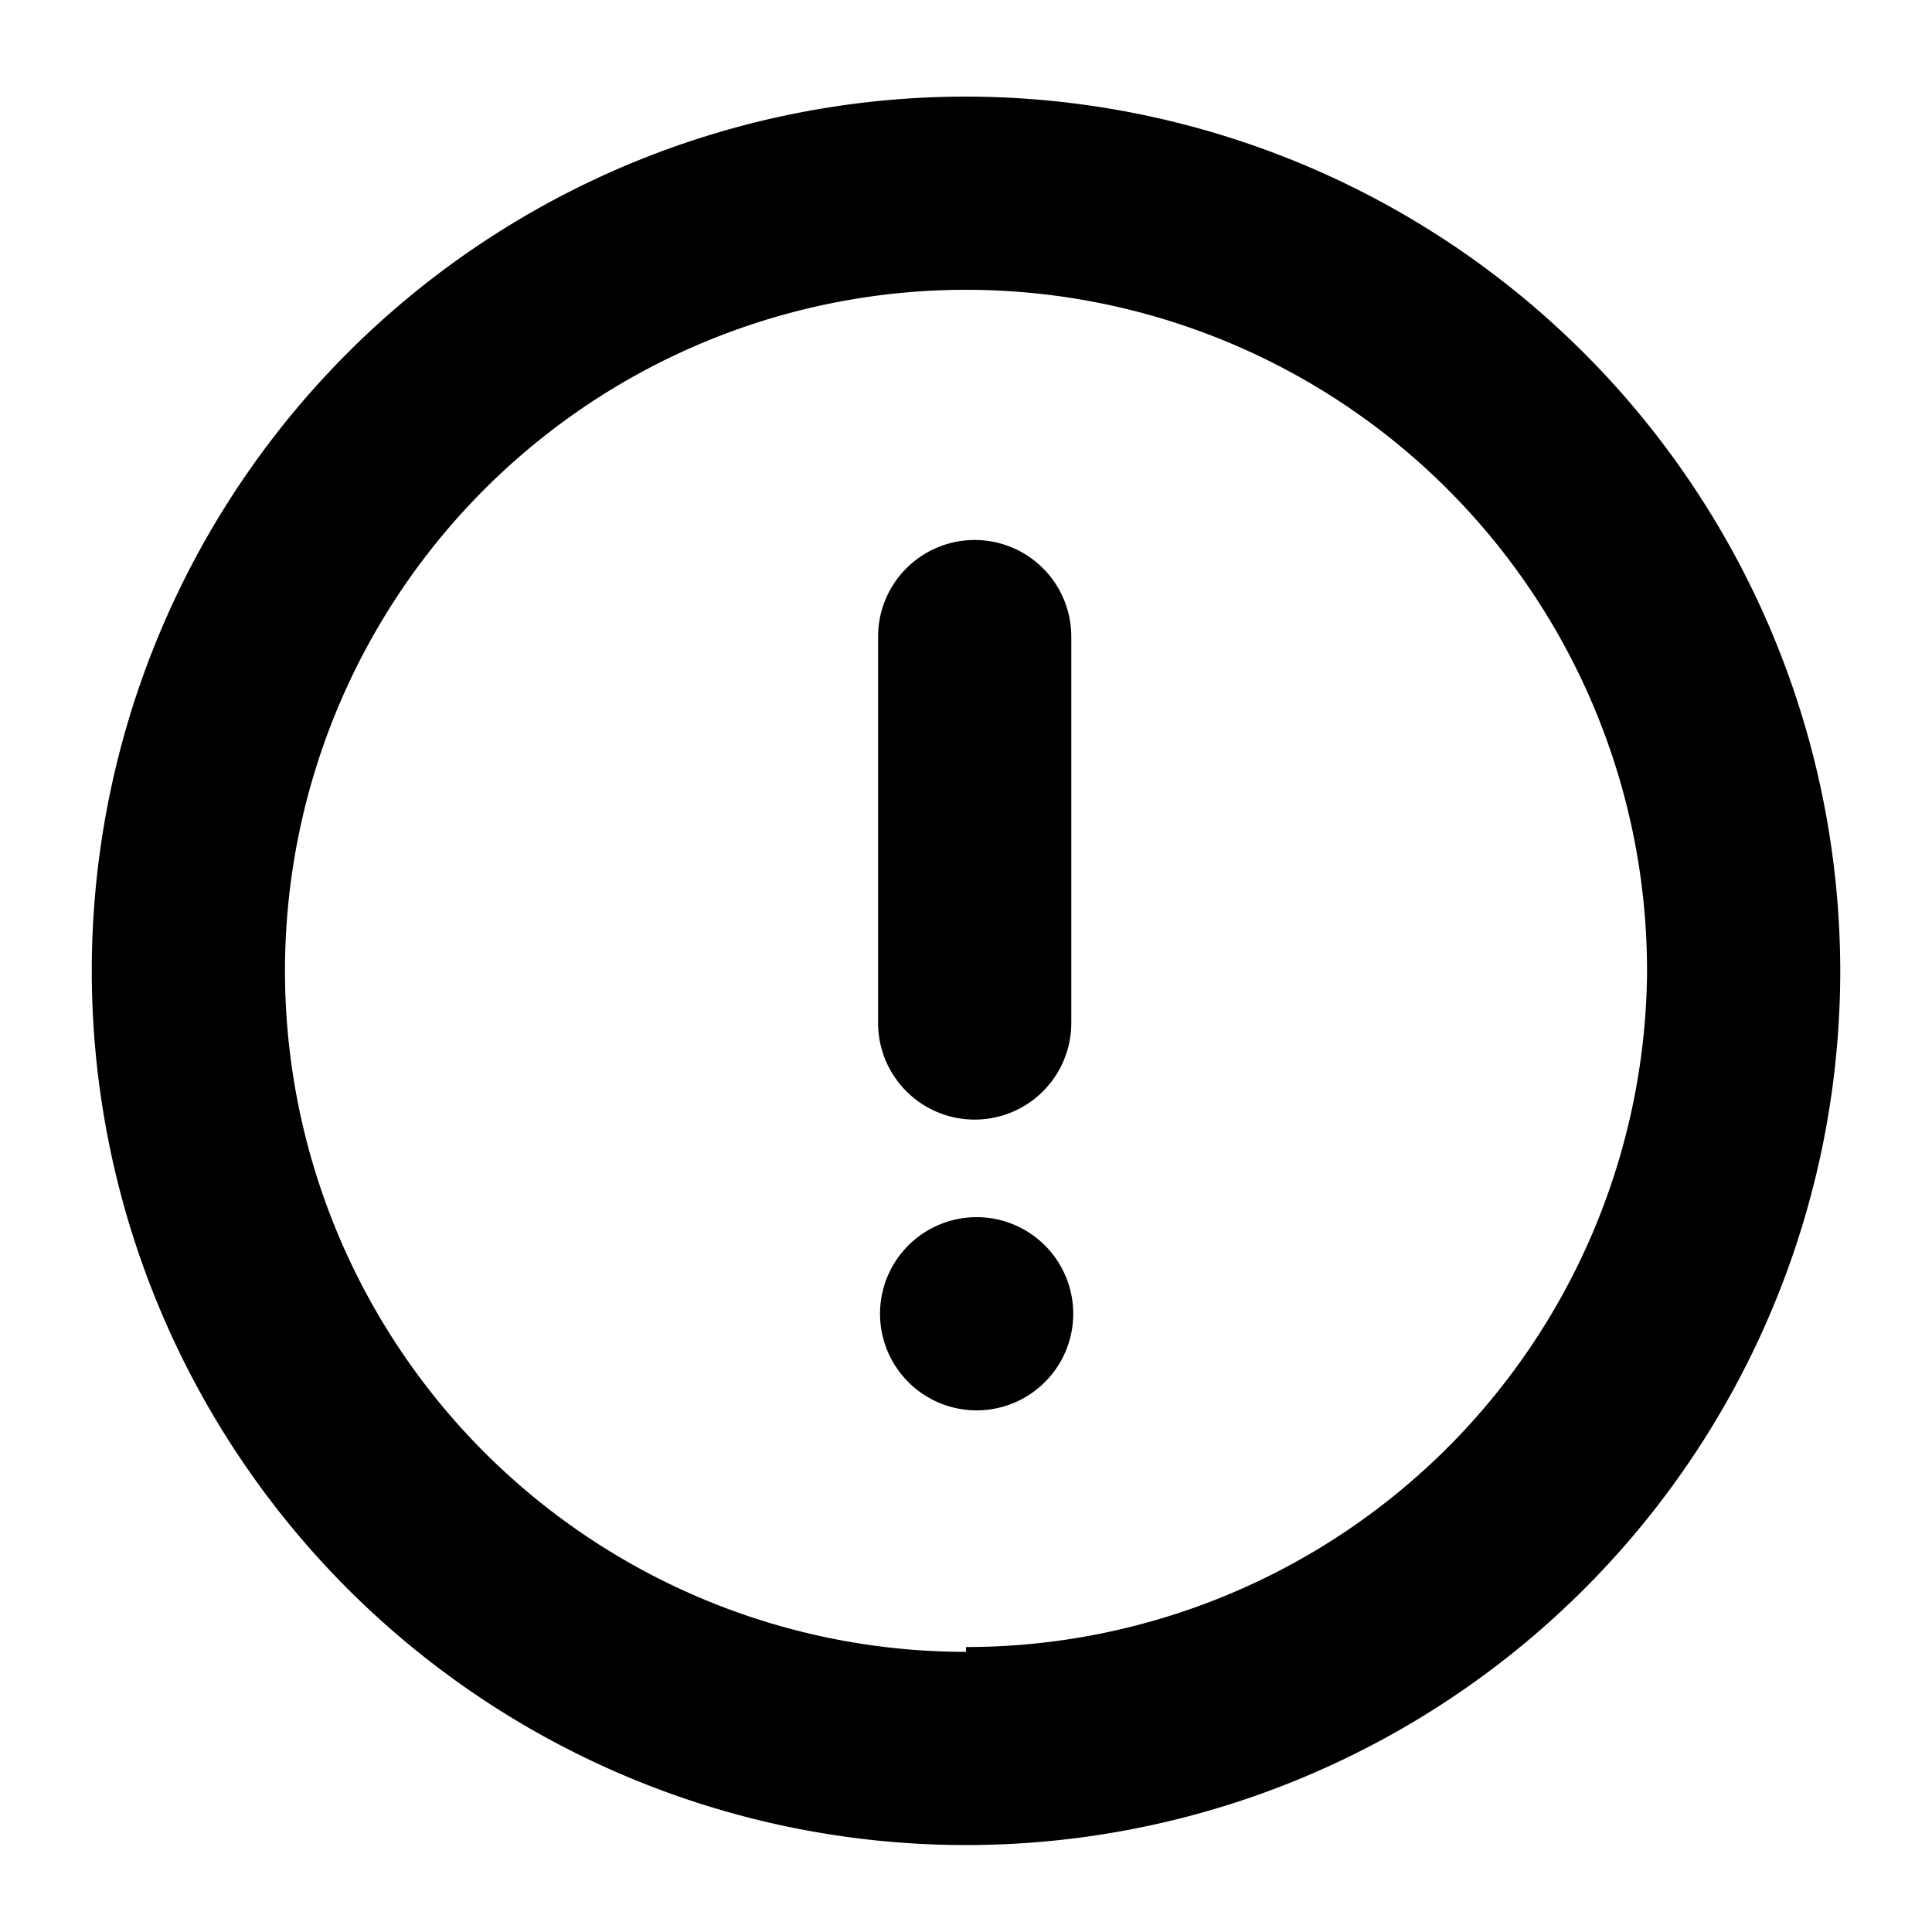 <svg viewBox="0 0 20 20" xmlns="http://www.w3.org/2000/svg"><g id="warning" fill="currentColor"><path d="m10 1a9.05 9.05 0 1 0 9.05 9 9.06 9.06 0 0 0 -9.05-9zm0 16.1a7.05 7.05 0 1 1 7.05-7 7.05 7.05 0 0 1 -7.05 6.95z"/><path d="m10.09 5.59a1 1 0 0 0 -1 1v4a1 1 0 0 0 2 0v-4a1 1 0 0 0 -1-1z"/><path d="m10.11 12.6a1 1 0 1 0 1 1 1 1 0 0 0 -1-1z"/></g></svg>
